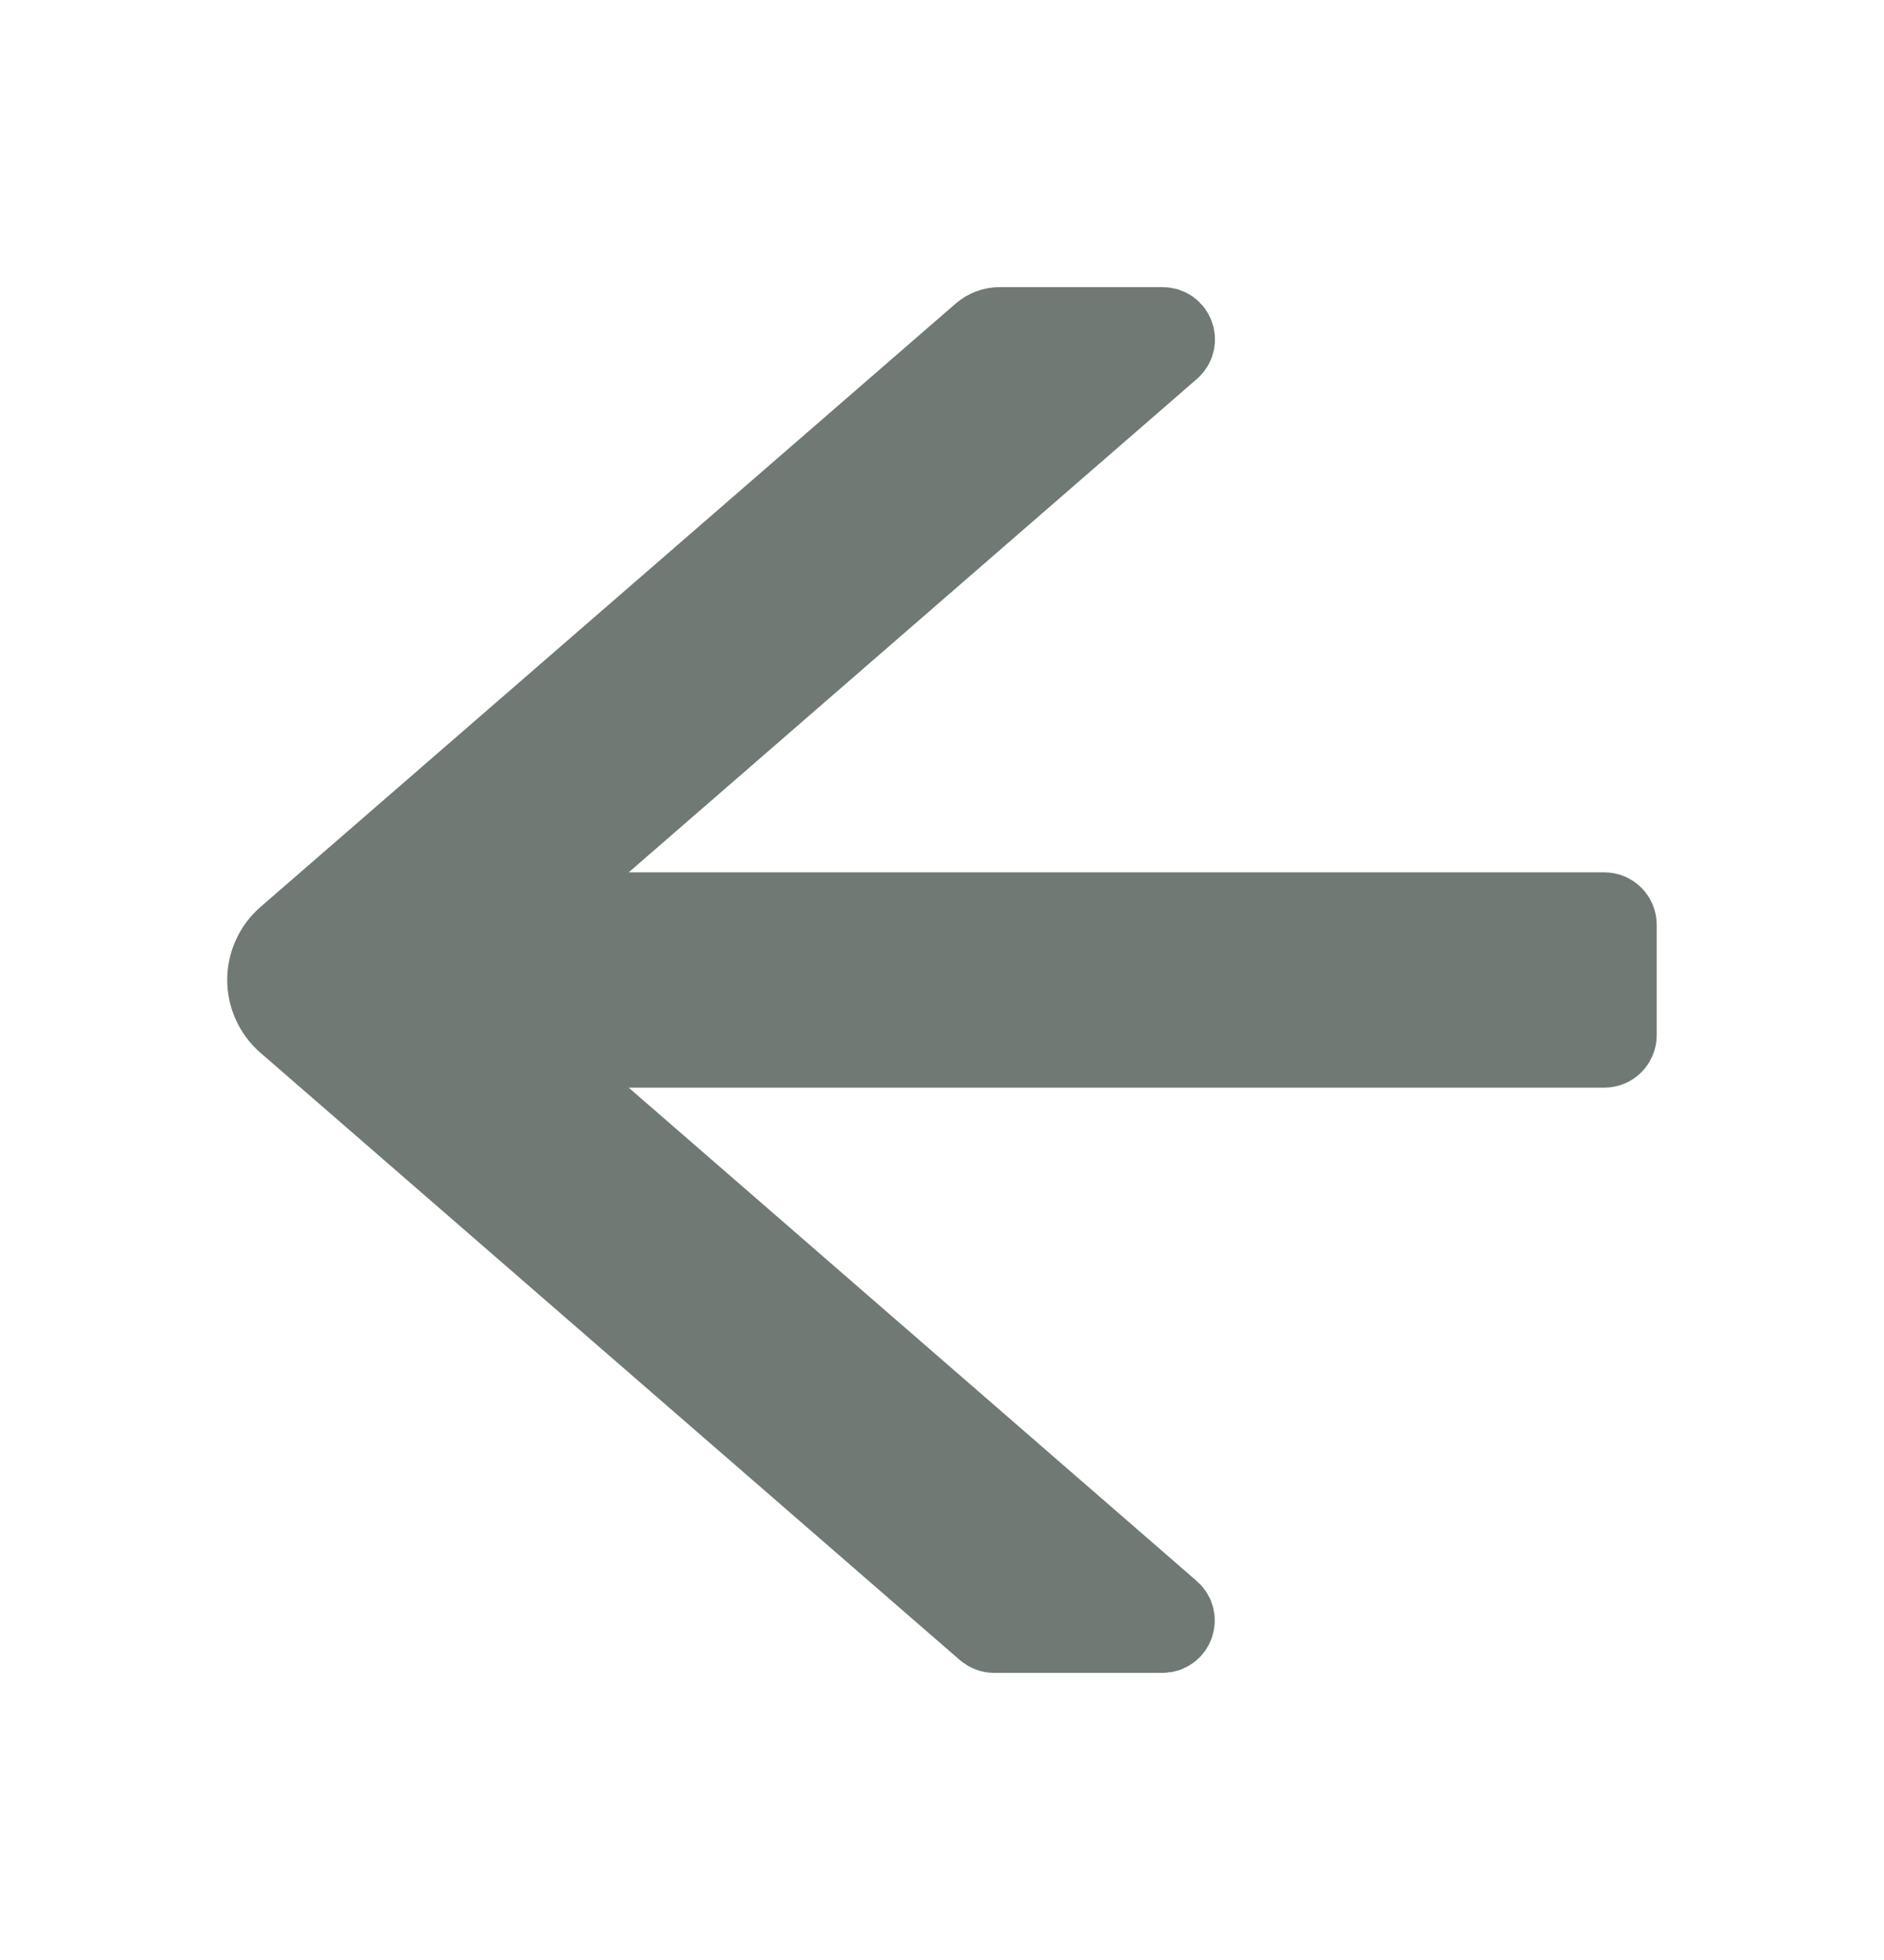 <svg width="25" height="26" viewBox="0 0 25 26" fill="none" xmlns="http://www.w3.org/2000/svg">
<path d="M21.289 12.072H7.004L15.554 4.65C15.691 4.531 15.608 4.309 15.427 4.309H13.267C13.171 4.309 13.081 4.343 13.01 4.404L3.784 12.409C3.7 12.482 3.632 12.573 3.586 12.675C3.539 12.776 3.515 12.887 3.515 12.999C3.515 13.111 3.539 13.221 3.586 13.323C3.632 13.425 3.7 13.515 3.784 13.588L13.064 21.643C13.101 21.674 13.145 21.691 13.191 21.691H15.425C15.605 21.691 15.688 21.467 15.552 21.35L7.004 13.928H21.289C21.396 13.928 21.484 13.84 21.484 13.732V12.268C21.484 12.16 21.396 12.072 21.289 12.072Z" fill="#707974"/>
<path d="M21.289 12.072H7.004L15.554 4.65C15.691 4.531 15.608 4.309 15.427 4.309H13.267C13.171 4.309 13.081 4.343 13.01 4.404L3.784 12.409C3.7 12.482 3.632 12.573 3.586 12.675C3.539 12.776 3.515 12.887 3.515 12.999C3.515 13.111 3.539 13.221 3.586 13.323C3.632 13.425 3.7 13.515 3.784 13.588L13.064 21.643C13.101 21.674 13.145 21.691 13.191 21.691H15.425C15.605 21.691 15.688 21.467 15.552 21.35L7.004 13.928H21.289C21.396 13.928 21.484 13.84 21.484 13.732V12.268C21.484 12.16 21.396 12.072 21.289 12.072Z" stroke="#707974"/>
</svg>
